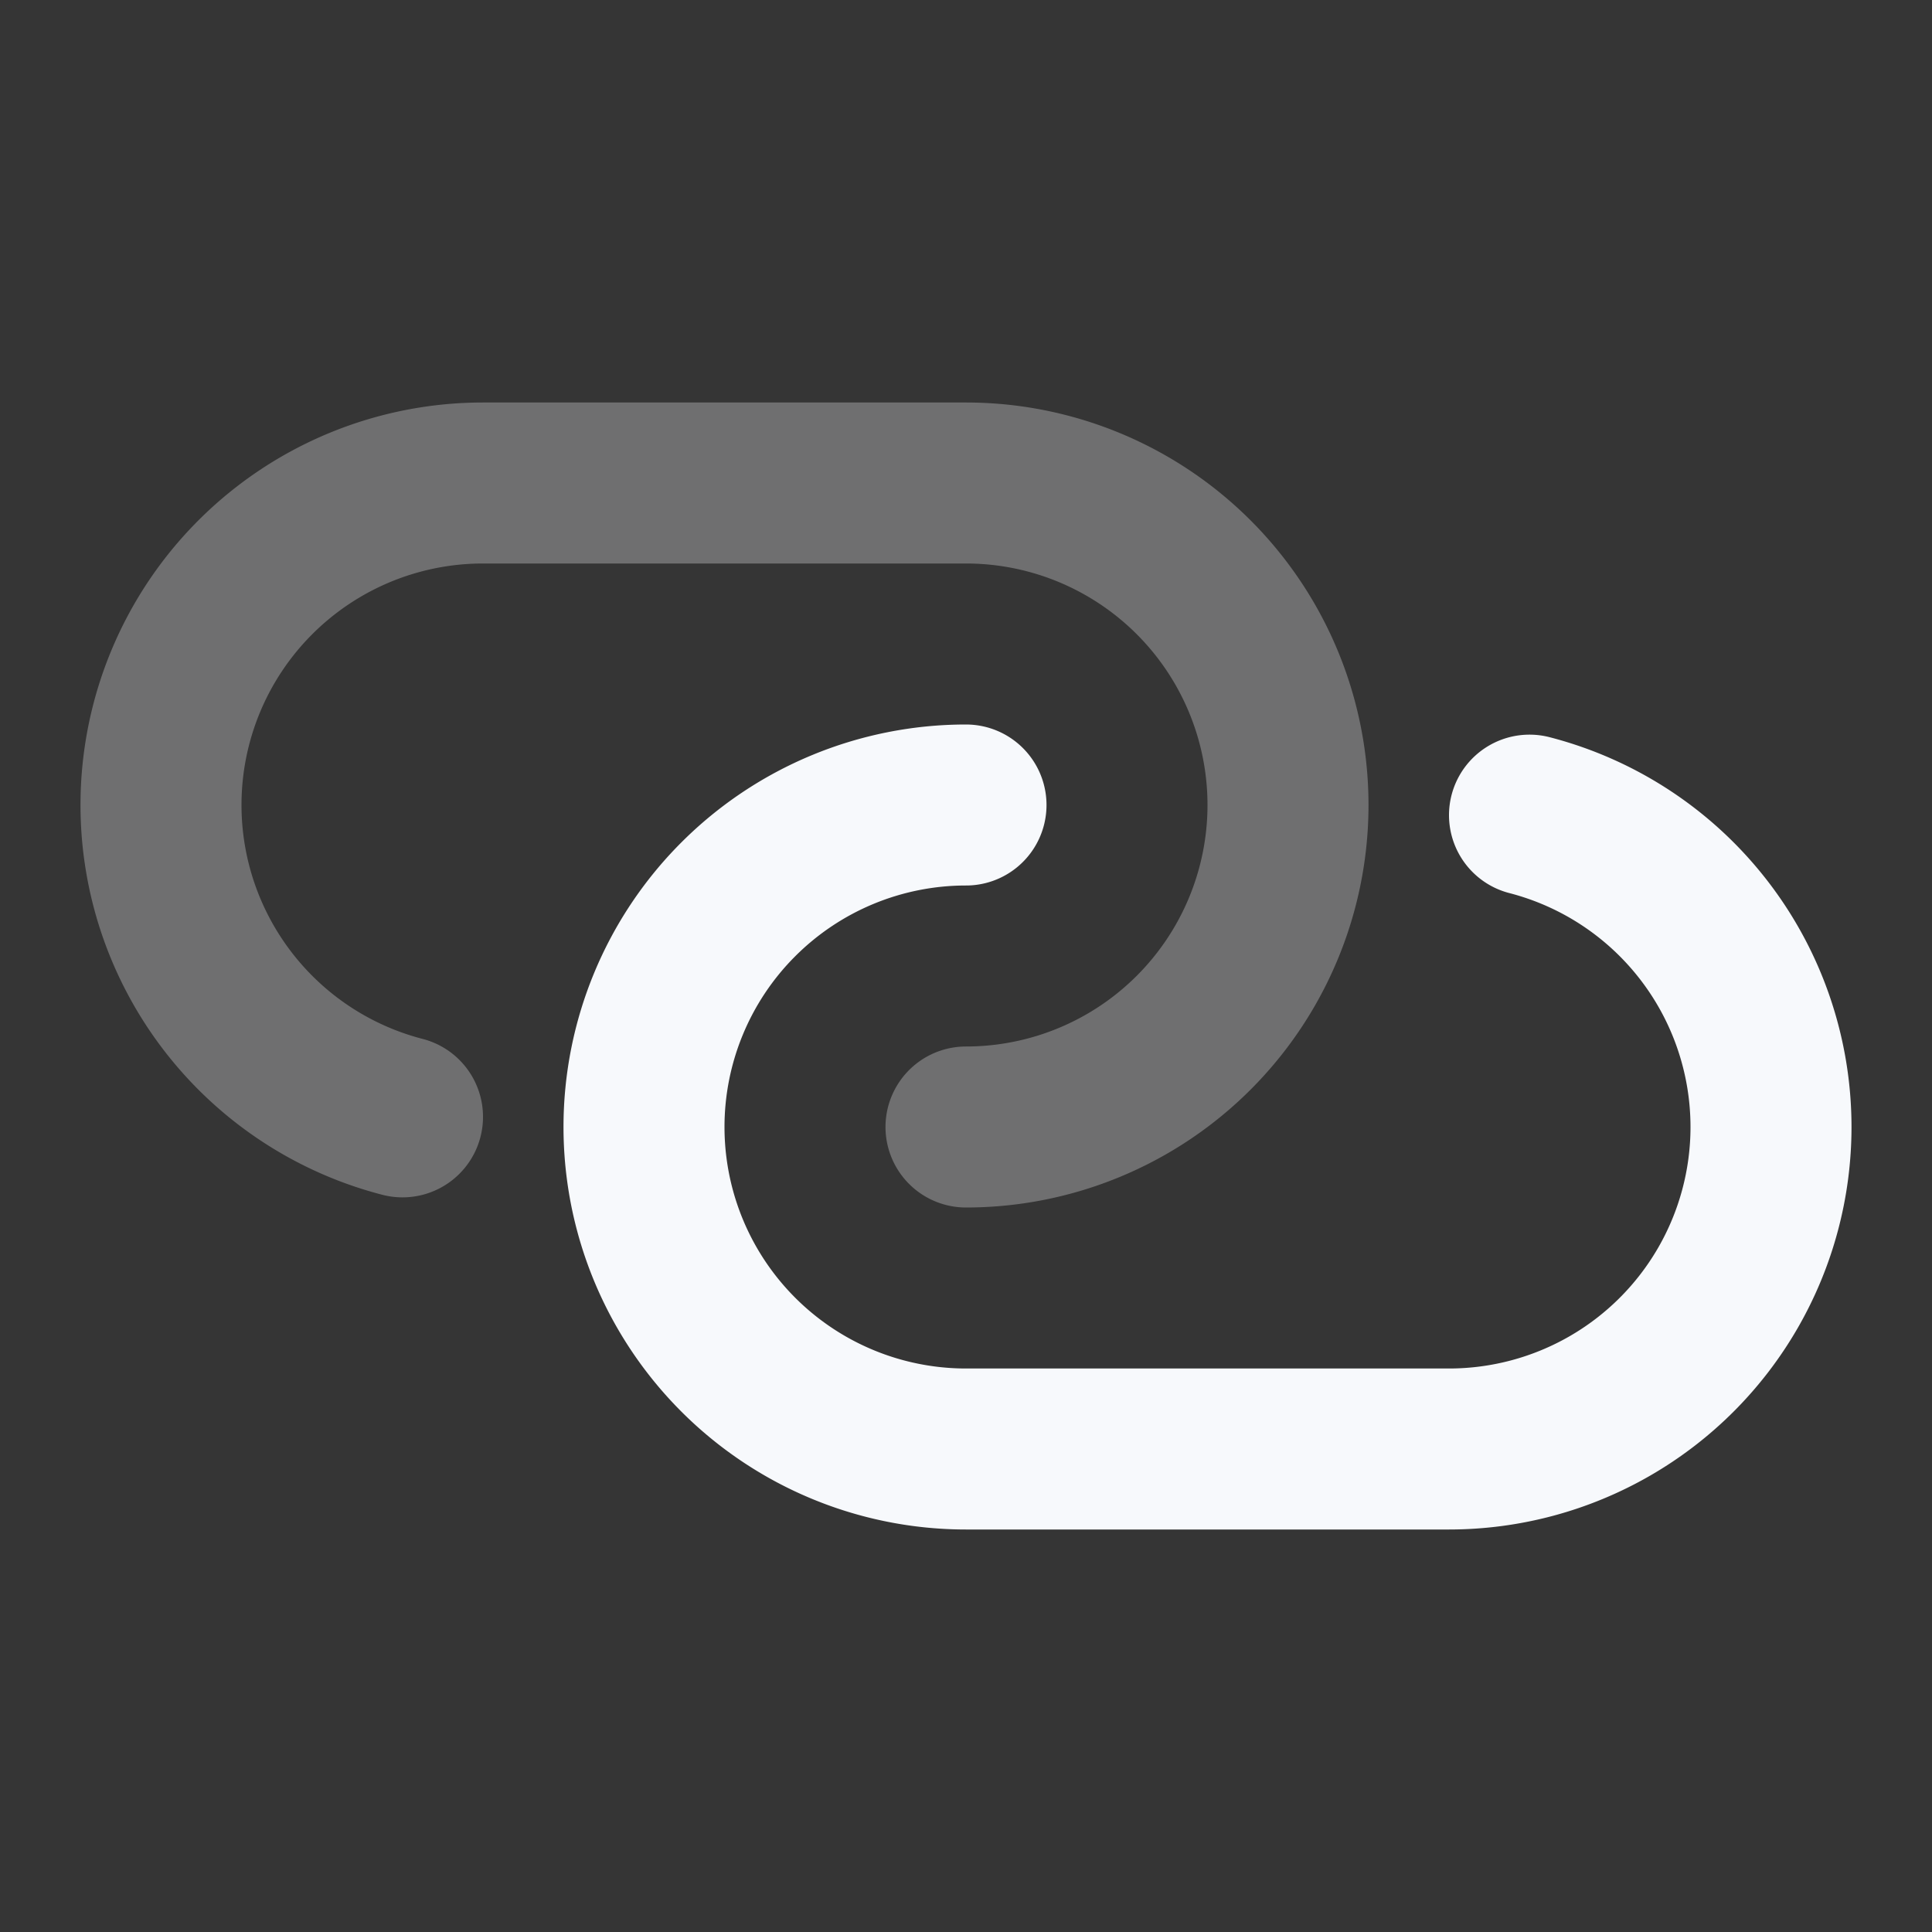 <svg xmlns="http://www.w3.org/2000/svg" width="24" height="24" fill="none"><rect width="100%" height="100%" fill="#333333" stroke="none"/><path fill="#fff" fill-opacity=".01" d="M24 0v24H0V0z"/><path stroke="#F7F9FC" stroke-linecap="round" stroke-width="2" d="M12 14v0a4 4 0 0 0 4-4v0a4 4 0 0 0-4-4H6a4 4 0 0 0-4 4v0a4.002 4.002 0 0 0 3 3.874" opacity=".3"/><path stroke="#F7F9FC" stroke-linecap="round" stroke-width="2" d="M12 10v0a4 4 0 0 0-4 4v0a4 4 0 0 0 4 4h6a4 4 0 0 0 4-4v0a4.002 4.002 0 0 0-3-3.874"/></svg>